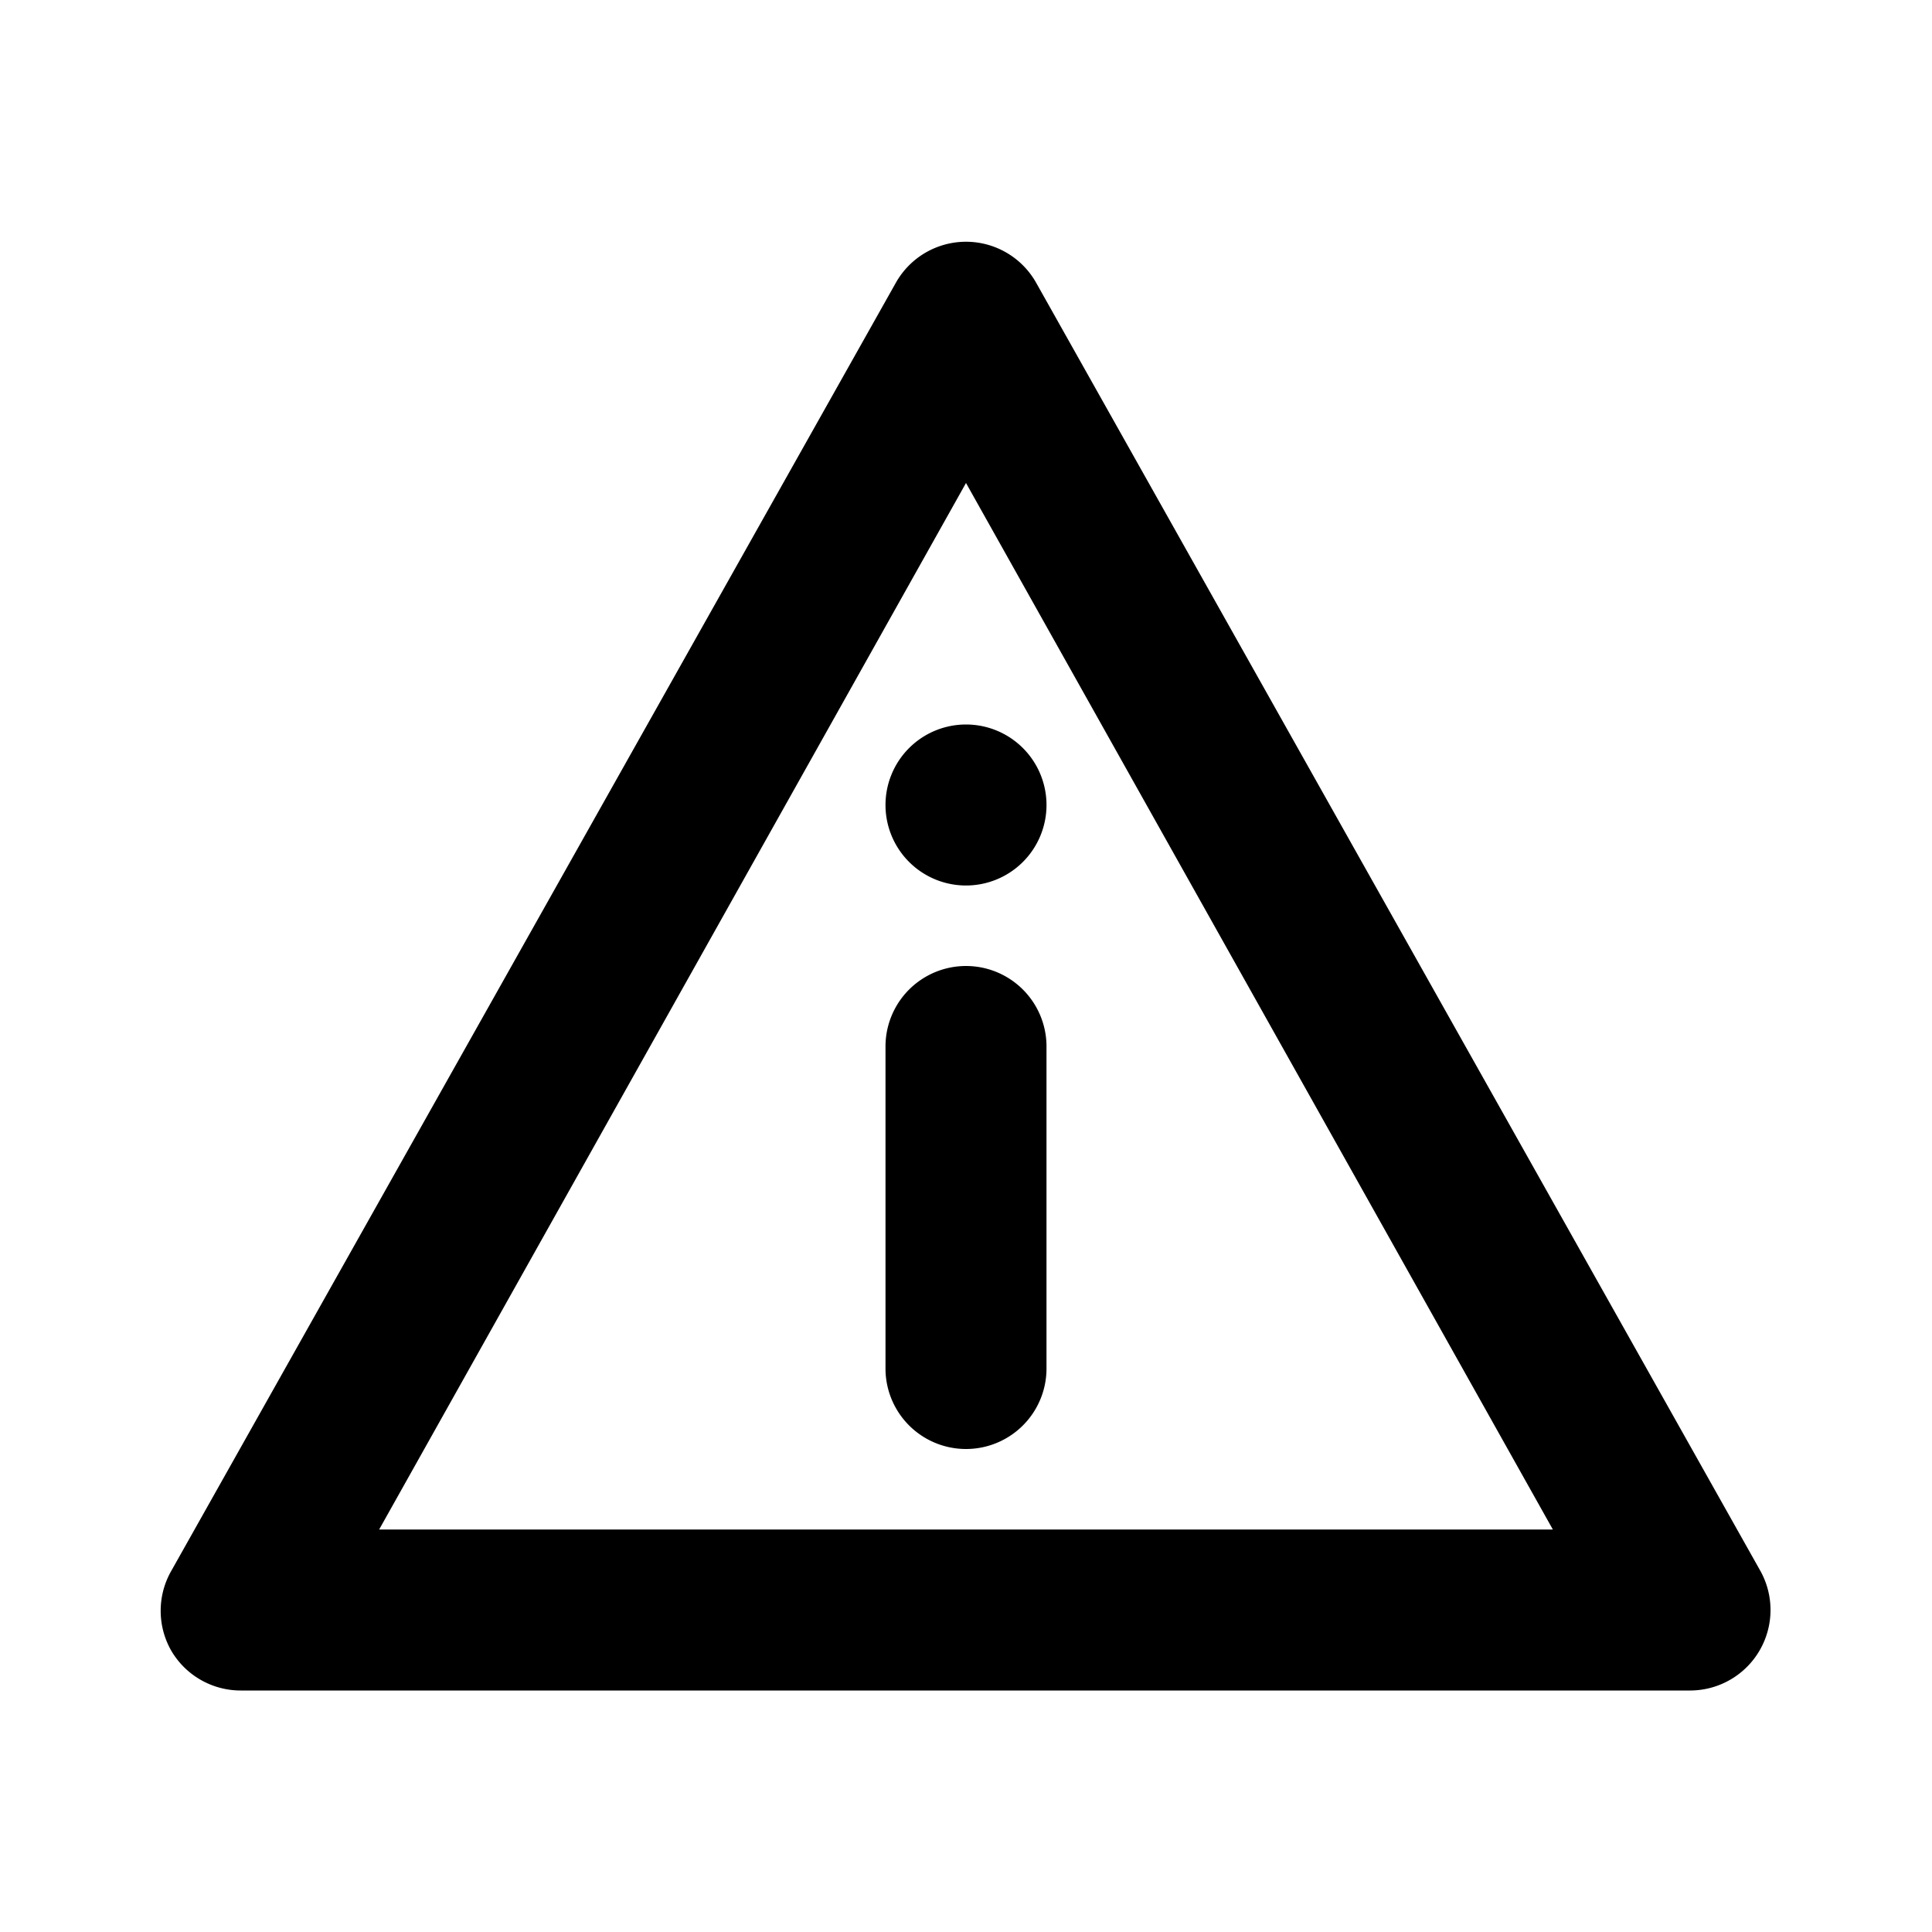 <svg id="Layer_1" data-name="Layer 1" xmlns="http://www.w3.org/2000/svg" viewBox="0 0 24 24"><title>Warning Sign</title><path d="M12.87,3.51a1,1,0,0,0-1.74,0l-9,16a1,1,0,0,0,0,1A1,1,0,0,0,3,21H21a1,1,0,0,0,.86-.5,1,1,0,0,0,0-1ZM4.71,19,12,6l7.29,13ZM13,13v4a1,1,0,0,1-2,0V13a1,1,0,0,1,2,0ZM12,9a1,1,0,1,1-1,1A1,1,0,0,1,12,9Z"/></svg>